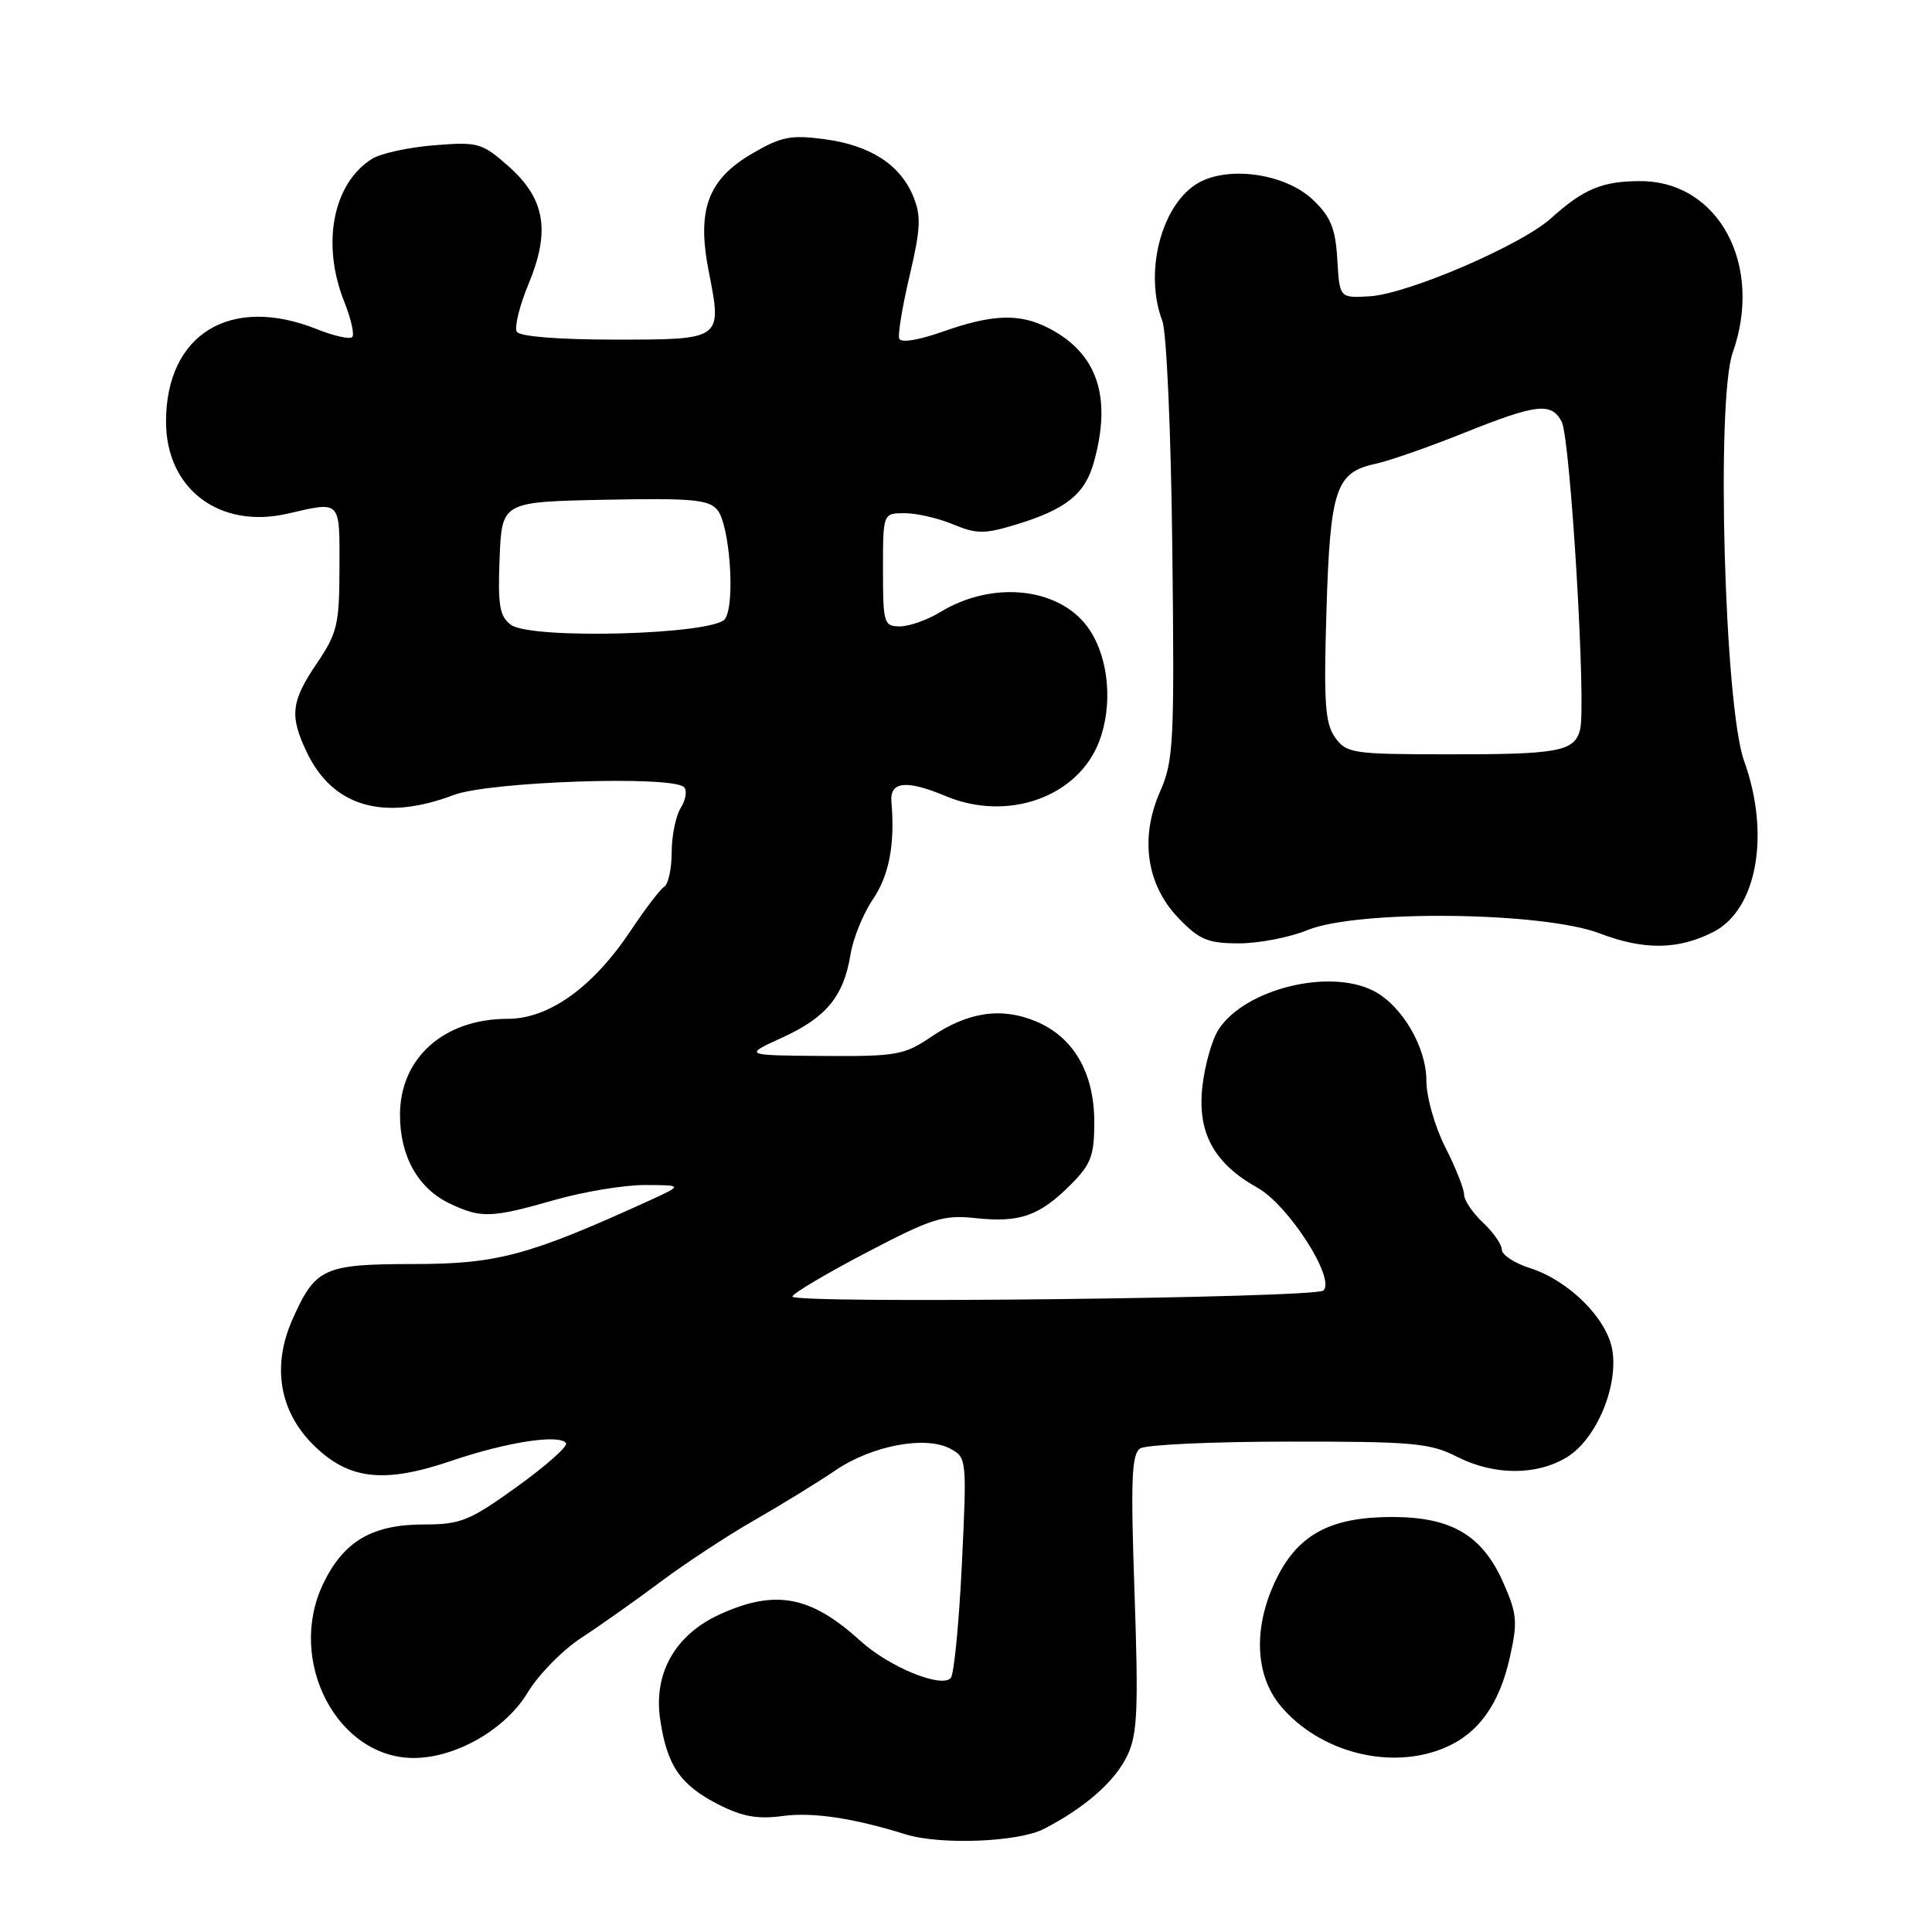 <?xml version="1.0" encoding="UTF-8" standalone="no"?>
<!DOCTYPE svg PUBLIC "-//W3C//DTD SVG 1.1//EN" "http://www.w3.org/Graphics/SVG/1.1/DTD/svg11.dtd" >
<svg xmlns="http://www.w3.org/2000/svg" xmlns:xlink="http://www.w3.org/1999/xlink" version="1.1" viewBox="0 0 256 256">
 <g >
 <path fill="currentColor"
d=" M 138.30 242.35 C 143.79 239.53 147.76 236.03 149.39 232.59 C 150.72 229.79 150.86 226.46 150.33 211.04 C 149.81 195.99 149.94 192.65 151.10 191.92 C 151.87 191.43 160.73 191.02 170.79 191.02 C 187.12 191.00 189.50 191.21 193.00 193.00 C 197.94 195.52 203.59 195.55 207.63 193.08 C 211.55 190.69 214.52 183.57 213.61 178.73 C 212.83 174.60 207.81 169.65 202.75 168.04 C 200.69 167.38 199.00 166.28 199.00 165.60 C 199.00 164.91 197.88 163.29 196.50 162.00 C 195.13 160.71 194.00 159.04 194.00 158.29 C 194.00 157.55 192.88 154.71 191.50 152.00 C 190.11 149.25 189.00 145.34 189.00 143.18 C 189.00 138.72 185.73 133.18 181.97 131.28 C 176.07 128.29 164.97 131.06 161.48 136.39 C 160.63 137.68 159.67 141.03 159.34 143.82 C 158.60 150.04 160.80 154.12 166.62 157.38 C 170.73 159.68 177.00 169.44 175.36 171.00 C 174.31 172.00 105.00 172.79 105.00 171.80 C 105.00 171.42 109.39 168.81 114.75 166.00 C 123.52 161.41 124.98 160.95 129.29 161.41 C 135.14 162.03 137.72 161.12 141.84 157.01 C 144.57 154.27 145.00 153.15 145.00 148.67 C 144.99 142.14 142.26 137.43 137.28 135.34 C 132.68 133.42 128.24 134.08 123.32 137.43 C 119.82 139.80 118.74 139.99 109.02 139.92 C 98.50 139.84 98.50 139.84 103.70 137.46 C 109.52 134.80 111.80 132.00 112.71 126.41 C 113.05 124.32 114.38 121.06 115.66 119.17 C 117.82 115.99 118.60 111.88 118.12 106.25 C 117.88 103.53 120.09 103.30 125.35 105.50 C 133.54 108.92 142.83 105.61 145.64 98.26 C 147.46 93.51 146.95 87.38 144.42 83.52 C 140.72 77.87 131.69 76.78 124.58 81.11 C 122.89 82.15 120.49 82.99 119.25 83.00 C 117.12 83.00 117.00 82.61 117.00 75.50 C 117.00 68.00 117.00 68.00 119.88 68.00 C 121.46 68.00 124.35 68.67 126.29 69.48 C 129.36 70.76 130.45 70.77 134.46 69.56 C 141.20 67.53 143.77 65.50 144.94 61.26 C 147.36 52.58 145.42 46.82 138.96 43.48 C 135.13 41.50 131.51 41.62 124.96 43.93 C 121.72 45.08 119.36 45.46 119.15 44.87 C 118.95 44.33 119.58 40.55 120.54 36.48 C 122.00 30.28 122.07 28.59 121.01 26.02 C 119.26 21.79 115.29 19.24 109.22 18.44 C 104.78 17.85 103.50 18.10 99.63 20.37 C 93.78 23.80 92.31 27.81 93.91 35.96 C 95.70 45.04 95.75 45.00 81.45 45.00 C 74.03 45.00 68.86 44.59 68.48 43.96 C 68.13 43.40 68.83 40.52 70.05 37.59 C 72.97 30.54 72.22 26.28 67.29 21.95 C 63.85 18.93 63.31 18.78 57.52 19.25 C 54.15 19.52 50.46 20.32 49.31 21.04 C 44.11 24.28 42.55 32.34 45.63 40.02 C 46.52 42.26 46.99 44.35 46.67 44.67 C 46.35 44.99 44.26 44.52 42.02 43.63 C 30.55 39.03 22.00 44.26 22.00 55.87 C 22.00 64.79 29.08 70.14 38.12 68.06 C 45.24 66.42 45.00 66.17 44.98 75.25 C 44.97 82.74 44.69 83.91 41.98 87.90 C 38.57 92.94 38.35 94.83 40.63 99.63 C 44.07 106.89 50.83 108.87 60.12 105.34 C 64.80 103.56 89.06 102.73 90.63 104.30 C 91.07 104.73 90.88 105.96 90.21 107.03 C 89.55 108.10 89.00 110.75 89.00 112.93 C 89.00 115.10 88.56 117.15 88.02 117.49 C 87.49 117.82 85.49 120.43 83.59 123.29 C 78.58 130.81 72.75 135.00 67.27 135.00 C 58.81 135.00 53.00 140.19 53.00 147.73 C 53.00 153.22 55.40 157.49 59.61 159.48 C 63.74 161.45 65.11 161.40 73.50 159.00 C 77.35 157.90 82.75 157.01 85.50 157.02 C 90.50 157.04 90.50 157.04 86.00 159.10 C 70.09 166.35 65.91 167.48 54.91 167.49 C 42.85 167.50 41.79 167.99 38.74 174.86 C 36.03 180.98 37.01 186.94 41.45 191.39 C 46.13 196.07 50.80 196.63 59.75 193.59 C 67.12 191.08 74.15 189.99 75.00 191.23 C 75.28 191.63 72.36 194.22 68.53 196.98 C 62.22 201.52 61.04 202.00 56.18 202.00 C 49.33 202.00 45.56 204.20 42.85 209.80 C 37.89 220.06 44.74 233.10 55.00 232.94 C 60.57 232.85 67.03 229.09 69.94 224.24 C 71.35 221.90 74.53 218.66 77.00 217.04 C 79.47 215.43 84.20 212.09 87.50 209.62 C 90.80 207.15 96.42 203.46 100.00 201.41 C 103.58 199.36 108.39 196.40 110.70 194.83 C 115.54 191.54 122.63 190.20 125.92 191.96 C 128.10 193.12 128.12 193.37 127.45 207.32 C 127.07 215.12 126.41 221.88 125.98 222.35 C 124.72 223.72 117.79 220.87 114.00 217.42 C 107.43 211.45 102.76 210.56 95.40 213.90 C 89.49 216.59 86.58 221.68 87.47 227.79 C 88.37 233.94 90.12 236.51 95.19 239.10 C 98.37 240.72 100.39 241.08 103.72 240.63 C 107.66 240.09 113.07 240.90 120.00 243.06 C 124.59 244.49 134.92 244.09 138.30 242.35 Z  M 191.36 231.62 C 195.87 229.74 198.66 225.88 200.06 219.61 C 201.12 214.91 201.02 213.84 199.19 209.70 C 196.42 203.43 192.32 201.01 184.50 201.01 C 176.44 201.00 172.13 203.25 169.25 208.96 C 166.03 215.35 166.20 221.90 169.71 226.07 C 174.87 232.20 184.23 234.60 191.36 231.62 Z  M 227.08 123.46 C 232.83 120.48 234.60 110.51 231.09 100.79 C 228.50 93.58 227.37 53.04 229.59 46.74 C 233.70 35.11 227.72 24.00 217.36 24.00 C 212.31 24.00 209.85 25.02 205.50 28.94 C 201.53 32.51 186.54 38.95 181.50 39.26 C 177.50 39.50 177.50 39.50 177.20 34.39 C 176.96 30.28 176.34 28.74 174.00 26.50 C 170.25 22.90 162.38 21.87 158.43 24.45 C 153.76 27.52 151.62 36.25 154.02 42.54 C 154.58 44.03 155.17 57.41 155.34 72.86 C 155.63 98.45 155.51 100.83 153.71 104.90 C 151.00 111.06 151.92 117.29 156.21 121.71 C 158.93 124.53 160.08 125.00 164.18 125.00 C 166.81 125.00 170.88 124.21 173.23 123.25 C 179.88 120.52 204.47 120.80 212.00 123.69 C 217.85 125.93 222.44 125.86 227.08 123.46 Z  M 67.70 82.79 C 66.20 81.67 65.95 80.24 66.20 73.98 C 66.50 66.50 66.50 66.50 80.10 66.22 C 91.62 65.99 93.91 66.19 95.05 67.56 C 96.70 69.55 97.45 79.96 96.08 82.00 C 94.68 84.10 70.38 84.77 67.70 82.79 Z  M 176.91 97.72 C 175.58 95.86 175.39 93.14 175.76 81.00 C 176.25 64.83 176.99 62.59 182.22 61.47 C 184.02 61.08 189.30 59.25 193.94 57.38 C 203.64 53.50 205.54 53.28 206.93 55.87 C 208.08 58.02 210.21 93.50 209.37 96.69 C 208.61 99.59 206.52 99.98 191.50 99.95 C 179.23 99.94 178.41 99.81 176.91 97.72 Z "/>
</g>
</svg>